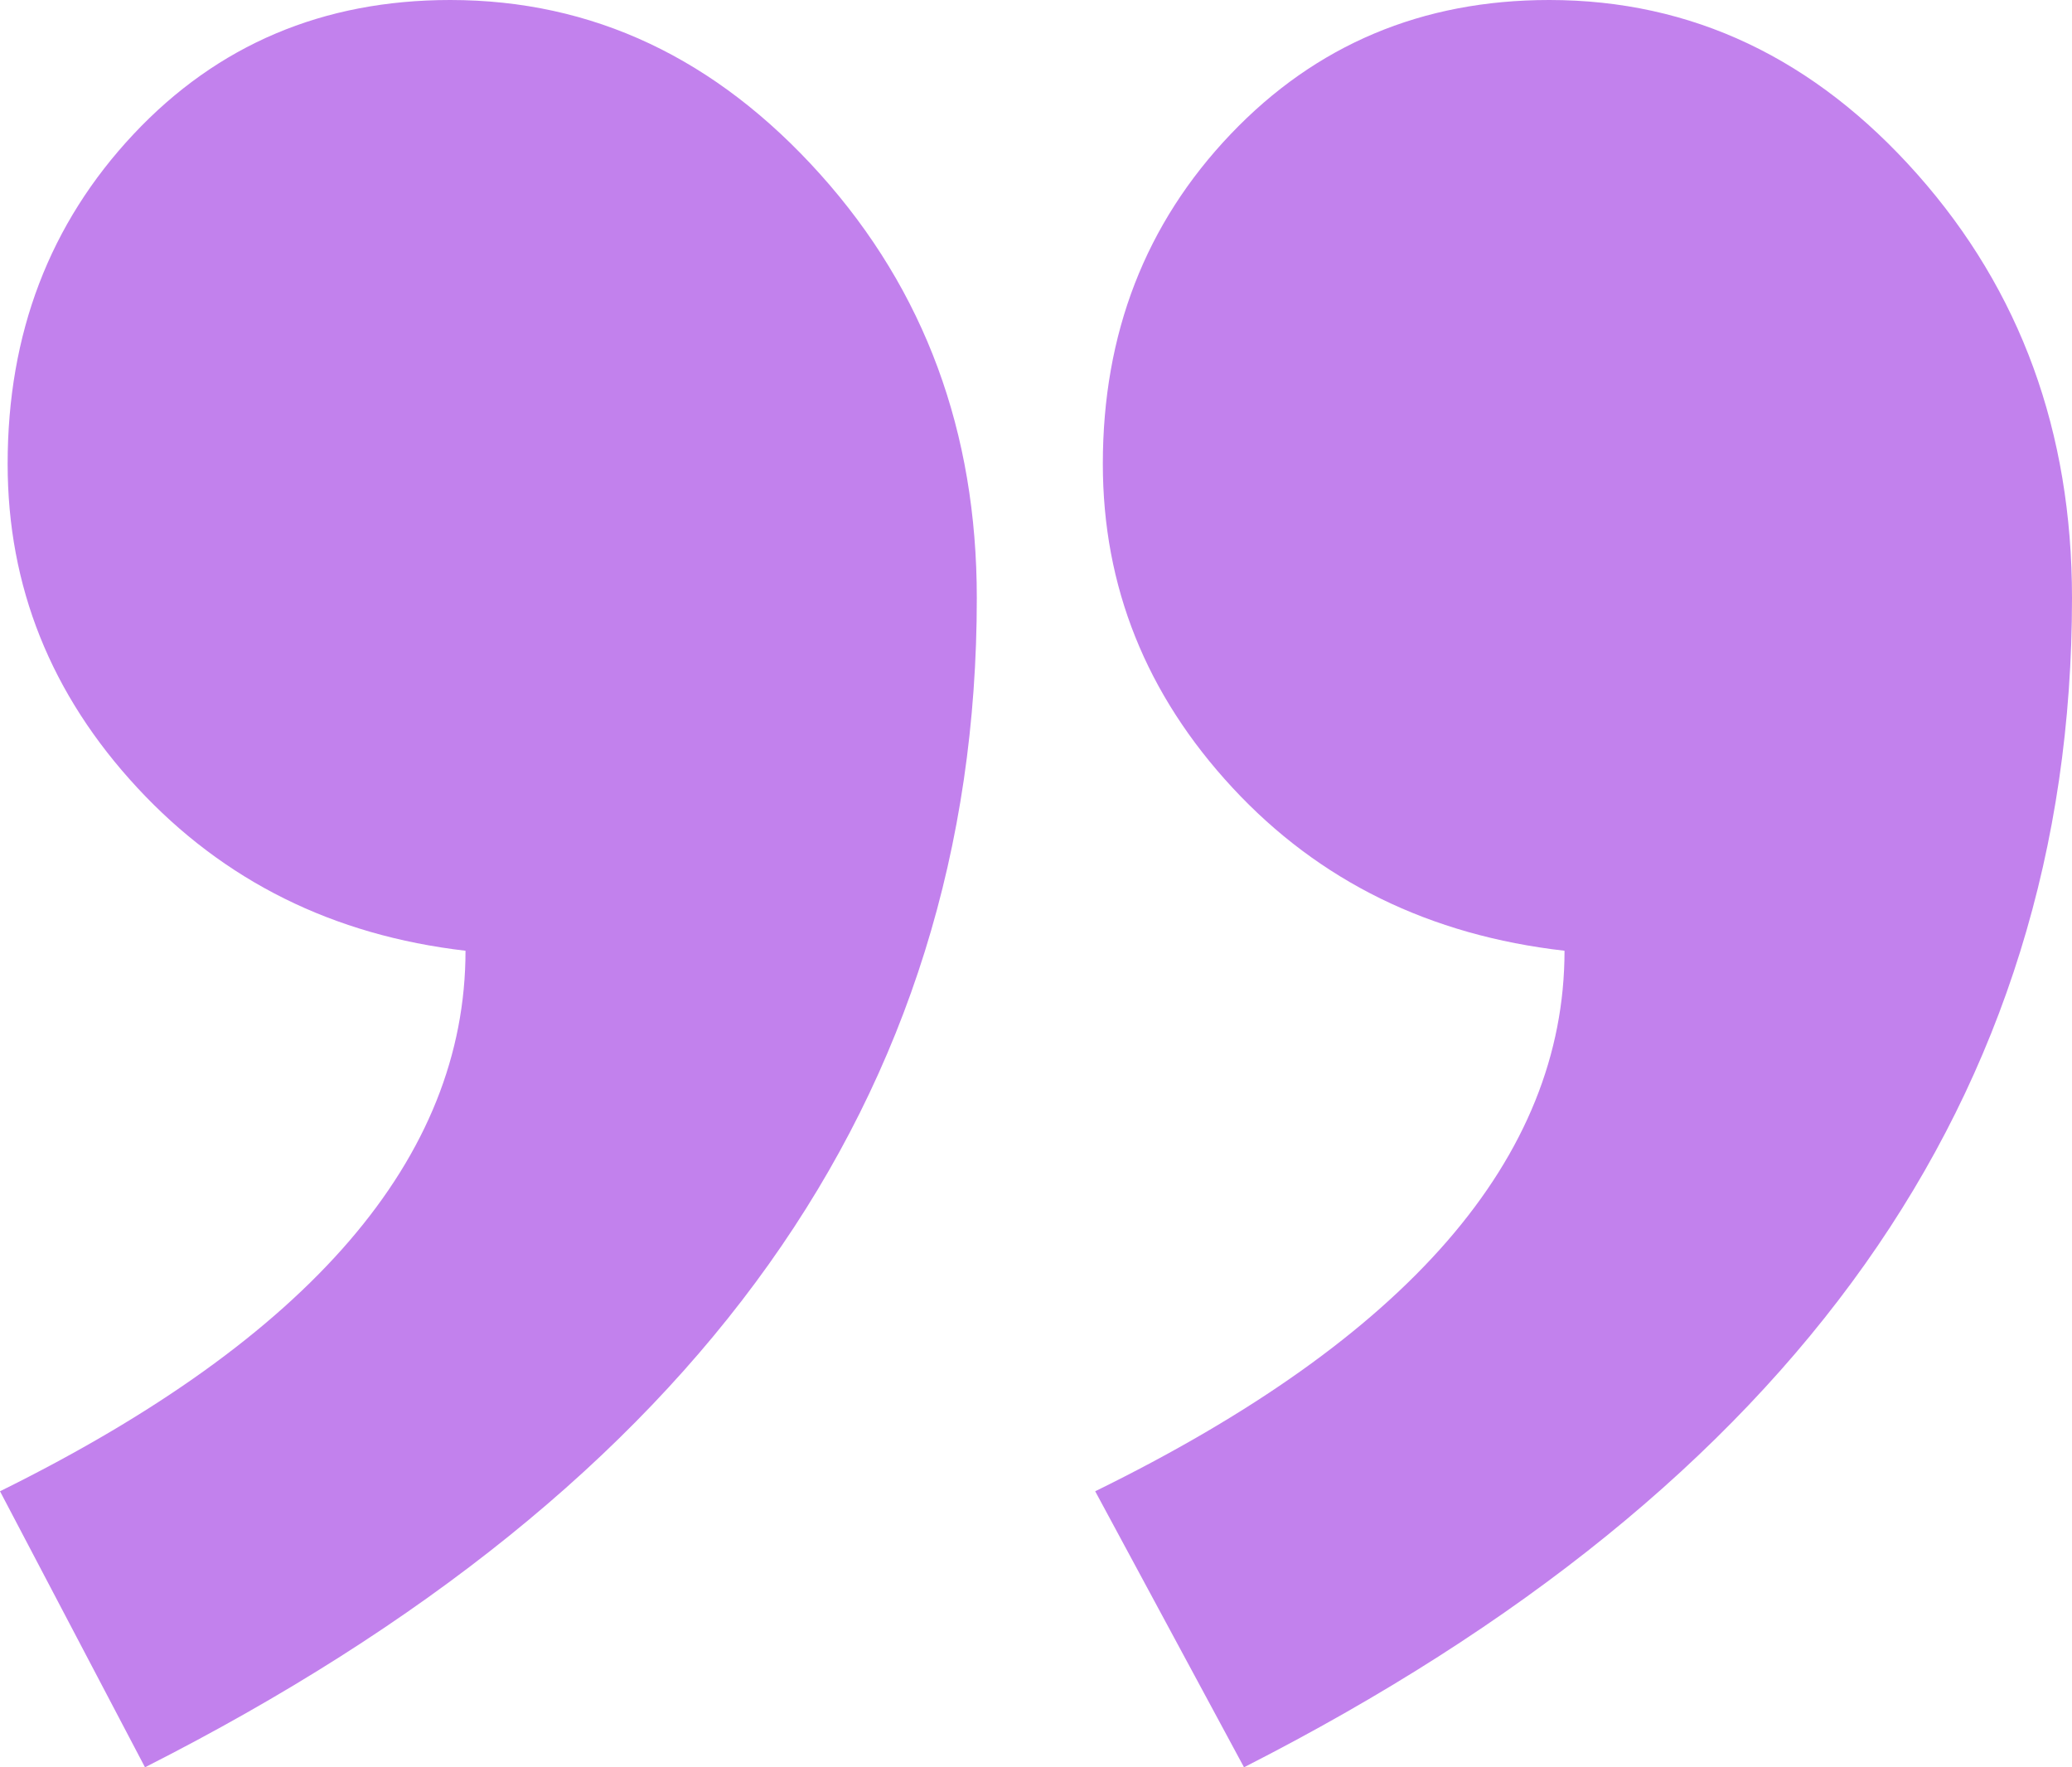 <svg width="102" height="87" viewBox="0 0 102 87" fill="none" xmlns="http://www.w3.org/2000/svg">
<path fill-rule="evenodd" clip-rule="evenodd" d="M0 73.412C15.277 65.863 22.916 56.993 22.916 46.803C16.404 46.048 11.02 43.374 6.762 38.782C2.504 34.19 0.376 28.874 0.376 22.835C0.376 16.419 2.442 11.009 6.574 6.605C10.707 2.202 15.903 0 22.165 0C29.177 0 35.25 2.862 40.385 8.587C45.519 14.311 48.086 21.262 48.086 29.44C48.086 53.974 34.437 73.16 7.138 87L0 73.412ZM53.914 73.412C69.317 65.863 77.018 56.993 77.018 46.803C70.381 46.048 64.934 43.374 60.676 38.782C56.419 34.19 54.29 28.874 54.29 22.835C54.29 16.419 56.387 11.009 60.582 6.605C64.777 2.202 70.005 0 76.267 0C83.279 0 89.321 2.862 94.393 8.587C99.464 14.311 102 21.262 102 29.44C102 53.974 88.413 73.16 61.24 87L53.914 73.412Z" fill="#C281ED"/>
</svg>
